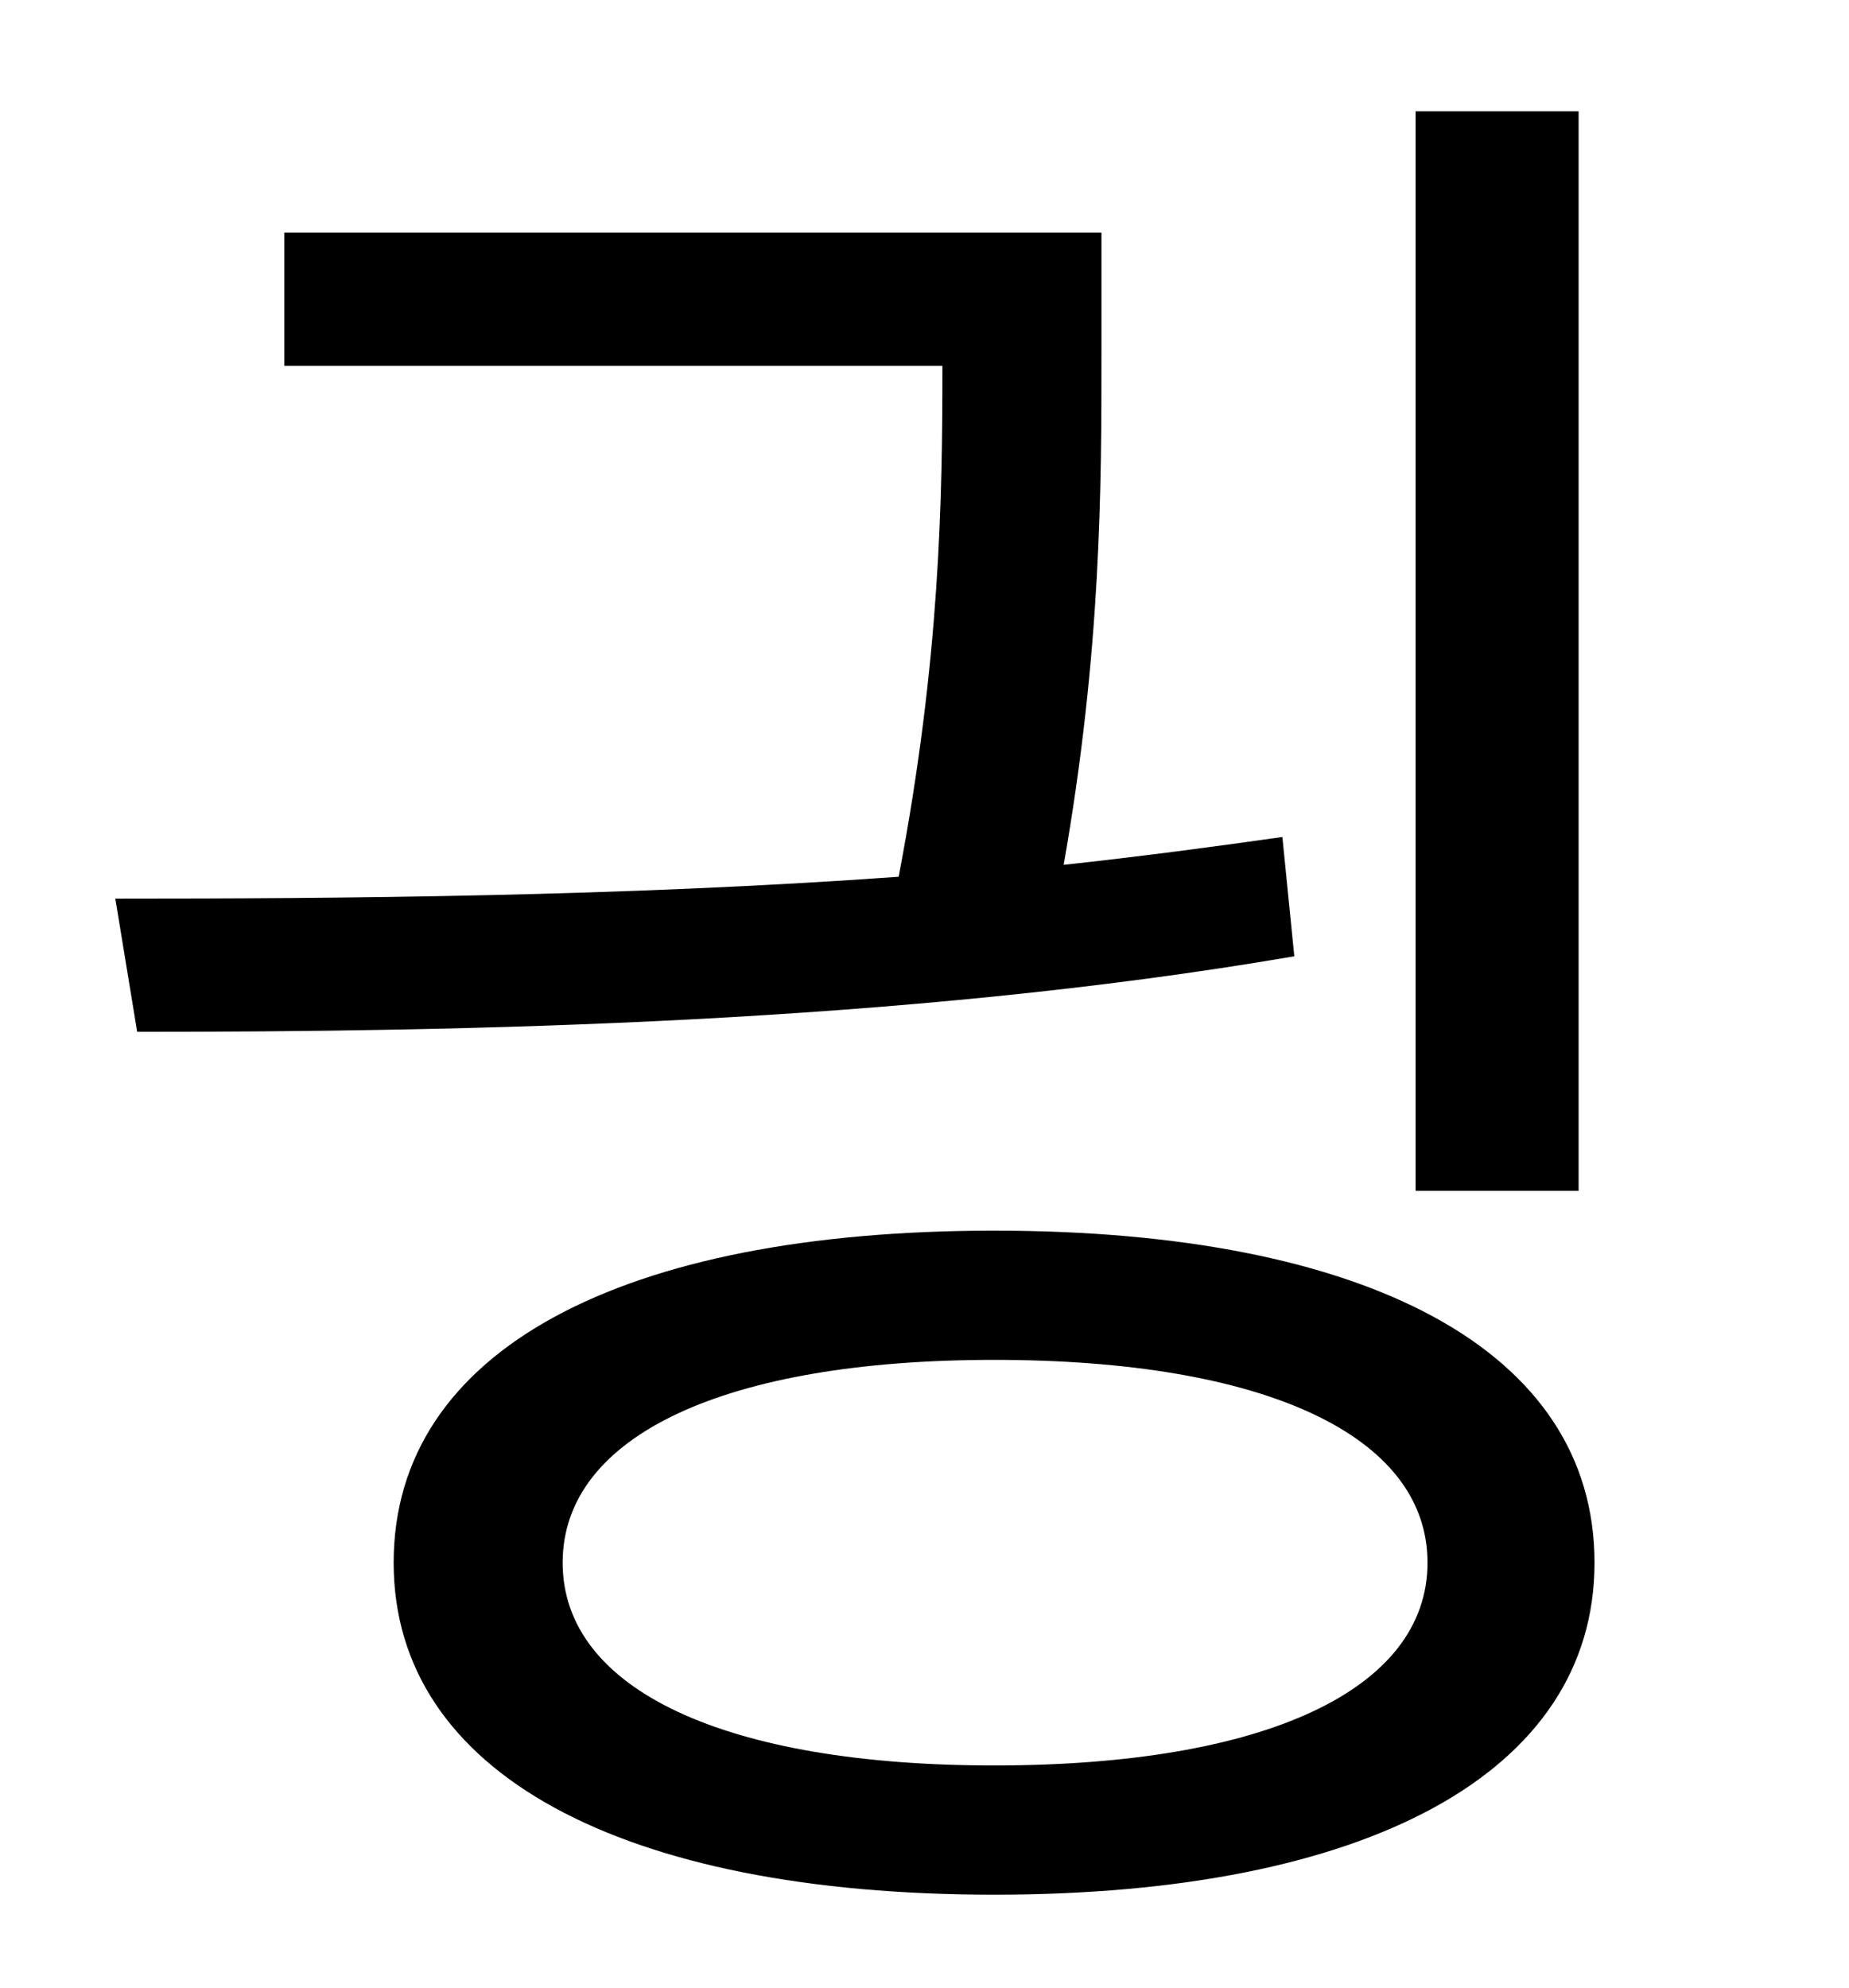 <?xml version="1.0" standalone="no"?>
<!DOCTYPE svg PUBLIC "-//W3C//DTD SVG 1.1//EN" "http://www.w3.org/Graphics/SVG/1.1/DTD/svg11.dtd" >
<svg xmlns="http://www.w3.org/2000/svg" xmlns:xlink="http://www.w3.org/1999/xlink" version="1.1" viewBox="-10 0 930 1000">
   <path fill="currentColor"
d="M784 56v543h-82v-543h82zM635 421l6 60c-198 34 -418 38 -582 38l-11 -67c113 0 255 -1 394 -11c21 -110 22 -191 22 -257h-331v-67h411v61c0 66 0 149 -19 257c37 -4 75 -9 110 -14zM490 888c136 0 218 -38 218 -102s-82 -102 -218 -102c-135 0 -217 38 -217 102
s82 102 217 102zM490 619c187 0 302 60 302 167c0 106 -115 167 -302 167s-302 -61 -302 -167c0 -107 115 -167 302 -167z" />
</svg>
